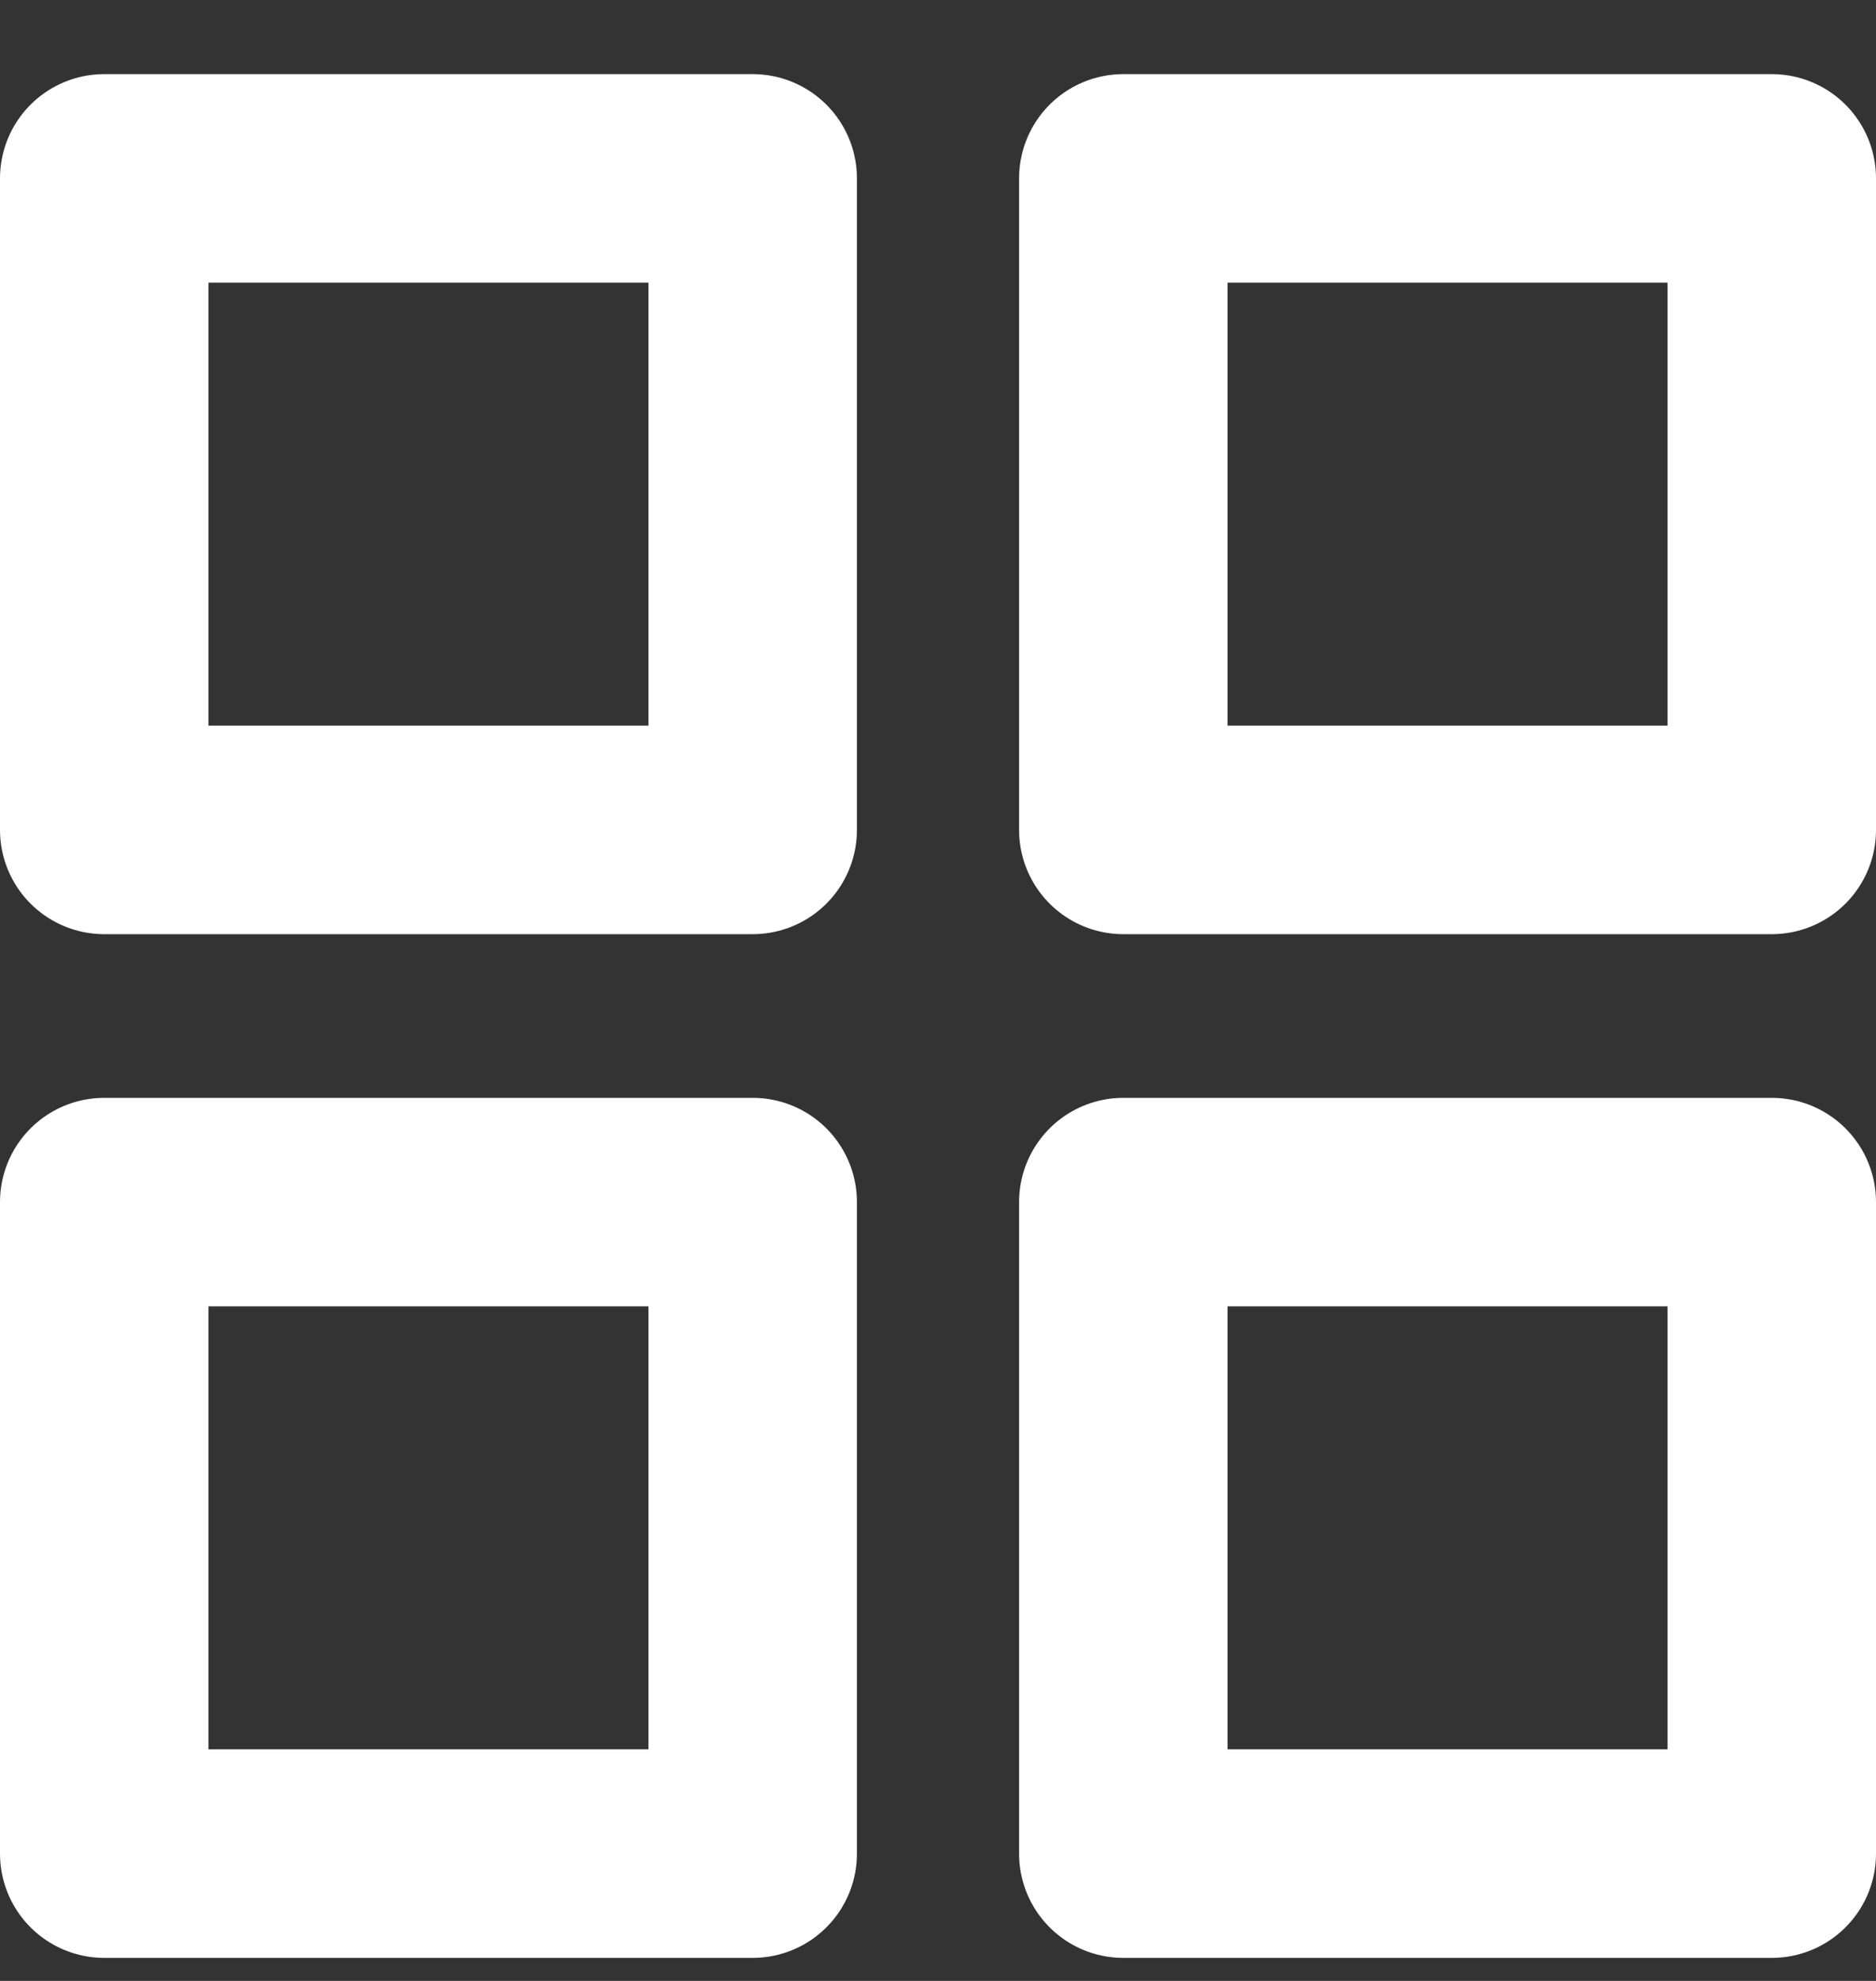 <svg width="18" height="19" viewBox="0 0 18 19" fill="none" xmlns="http://www.w3.org/2000/svg">
<rect x="0" y="0" width="18" height="19" fill="#333333" stroke="none"/>
<rect x="1" y="1.711" width="6.222" height="6.249" stroke="white" stroke-width="2" stroke-linecap="round" stroke-linejoin="round"/>
<rect x="10.778" y="1.711" width="6.222" height="6.249" stroke="white" stroke-width="2" stroke-linecap="round" stroke-linejoin="round"/>
<rect x="10.778" y="11.53" width="6.222" height="6.249" stroke="white" stroke-width="2" stroke-linecap="round" stroke-linejoin="round"/>
<rect x="1" y="11.53" width="6.222" height="6.249" stroke="white" stroke-width="2" stroke-linecap="round" stroke-linejoin="round"/>
</svg>
